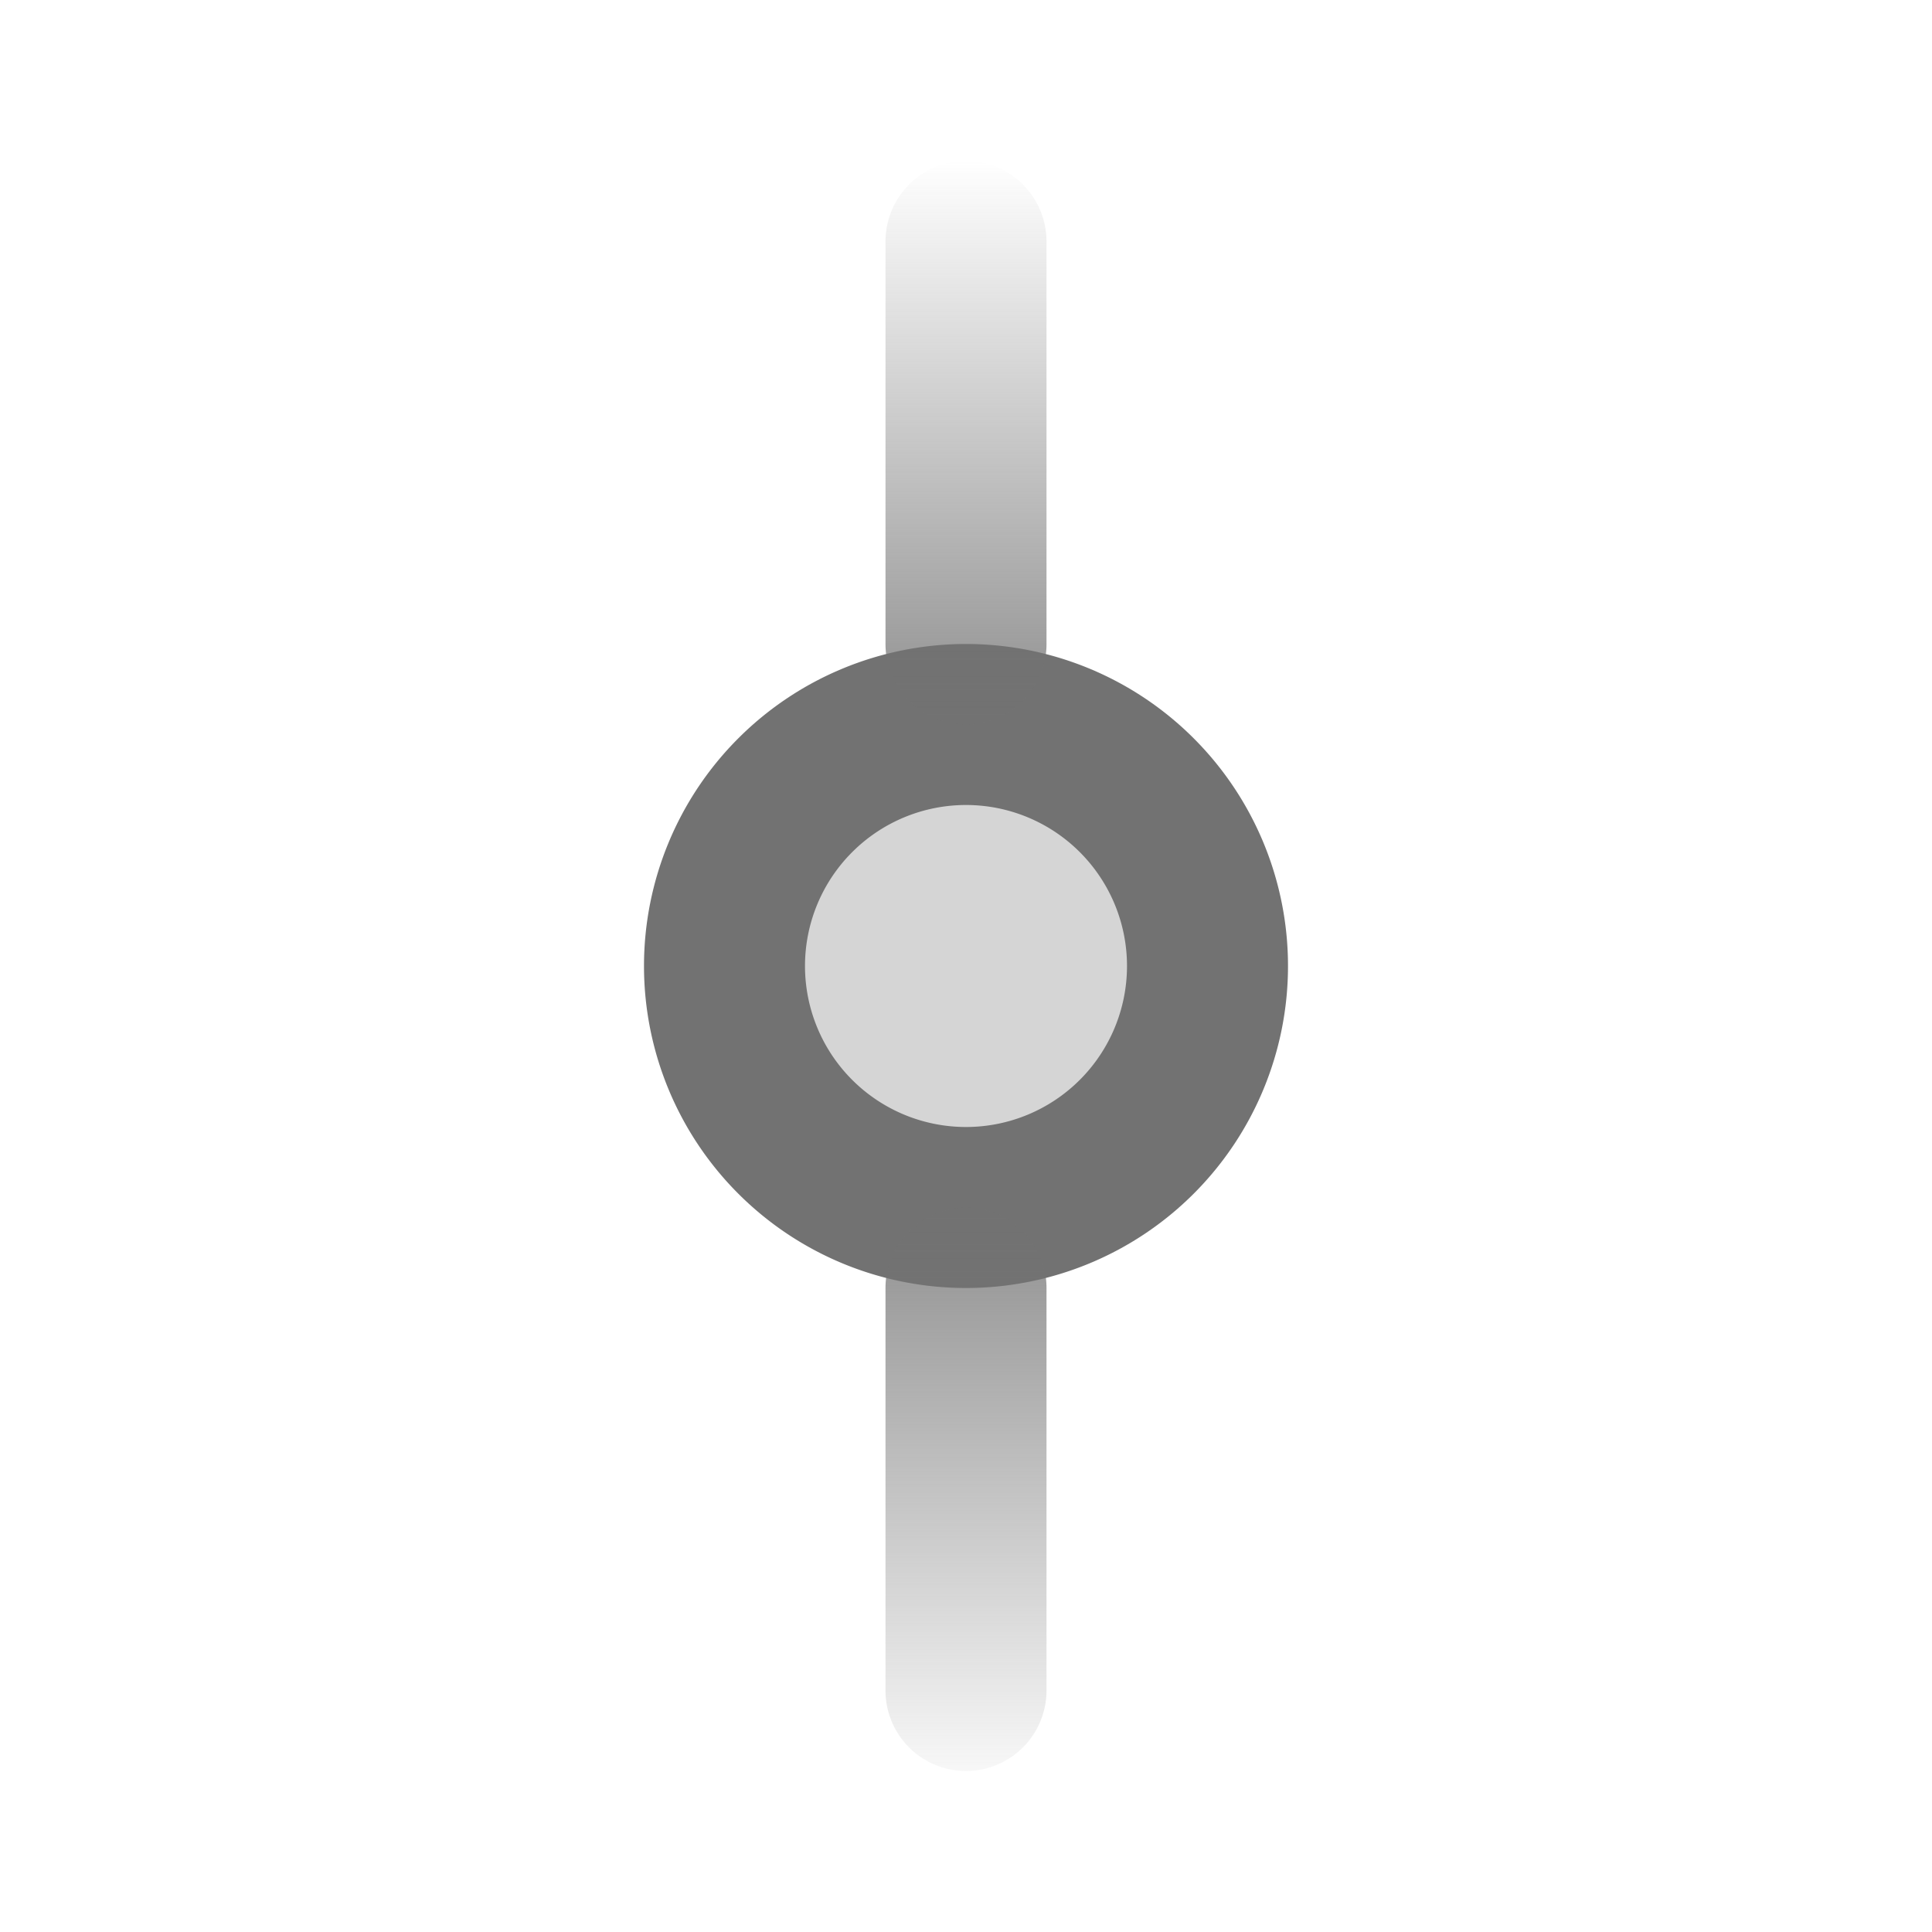 <svg xmlns="http://www.w3.org/2000/svg" width="24" height="24" fill="none" viewBox="0 0 24 24">
  <path fill="#727272" fill-rule="evenodd" d="M12 15a3 3 0 1 0 0-6 3 3 0 0 0 0 6Z" clip-rule="evenodd" opacity=".3"/>
  <path fill="#727272" fill-rule="evenodd" d="M12 14a2 2 0 1 0 0-4 2 2 0 0 0 0 4Zm0 2a4 4 0 1 0 0-8 4 4 0 0 0 0 8Z" clip-rule="evenodd"/>
  <path fill="url(#a)" d="M13 8a1 1 0 1 1-2 0V3a1 1 0 1 1 2 0v5Z"/>
  <path fill="url(#b)" d="M13 21a1 1 0 1 1-2 0v-5a1 1 0 1 1 2 0v5Z"/>
  <defs>
    <linearGradient id="a" x1="12" x2="12" y1="2" y2="9" gradientUnits="userSpaceOnUse">
      <stop stop-color="#727272" stop-opacity="0"/>
      <stop offset="1" stop-color="#727272" stop-opacity=".8"/>
    </linearGradient>
    <linearGradient id="b" x1="12" x2="12" y1="22.5" y2="15" gradientUnits="userSpaceOnUse">
      <stop stop-color="#727272" stop-opacity="0"/>
      <stop offset="1" stop-color="#727272" stop-opacity=".8"/>
    </linearGradient>
  </defs>
</svg>
